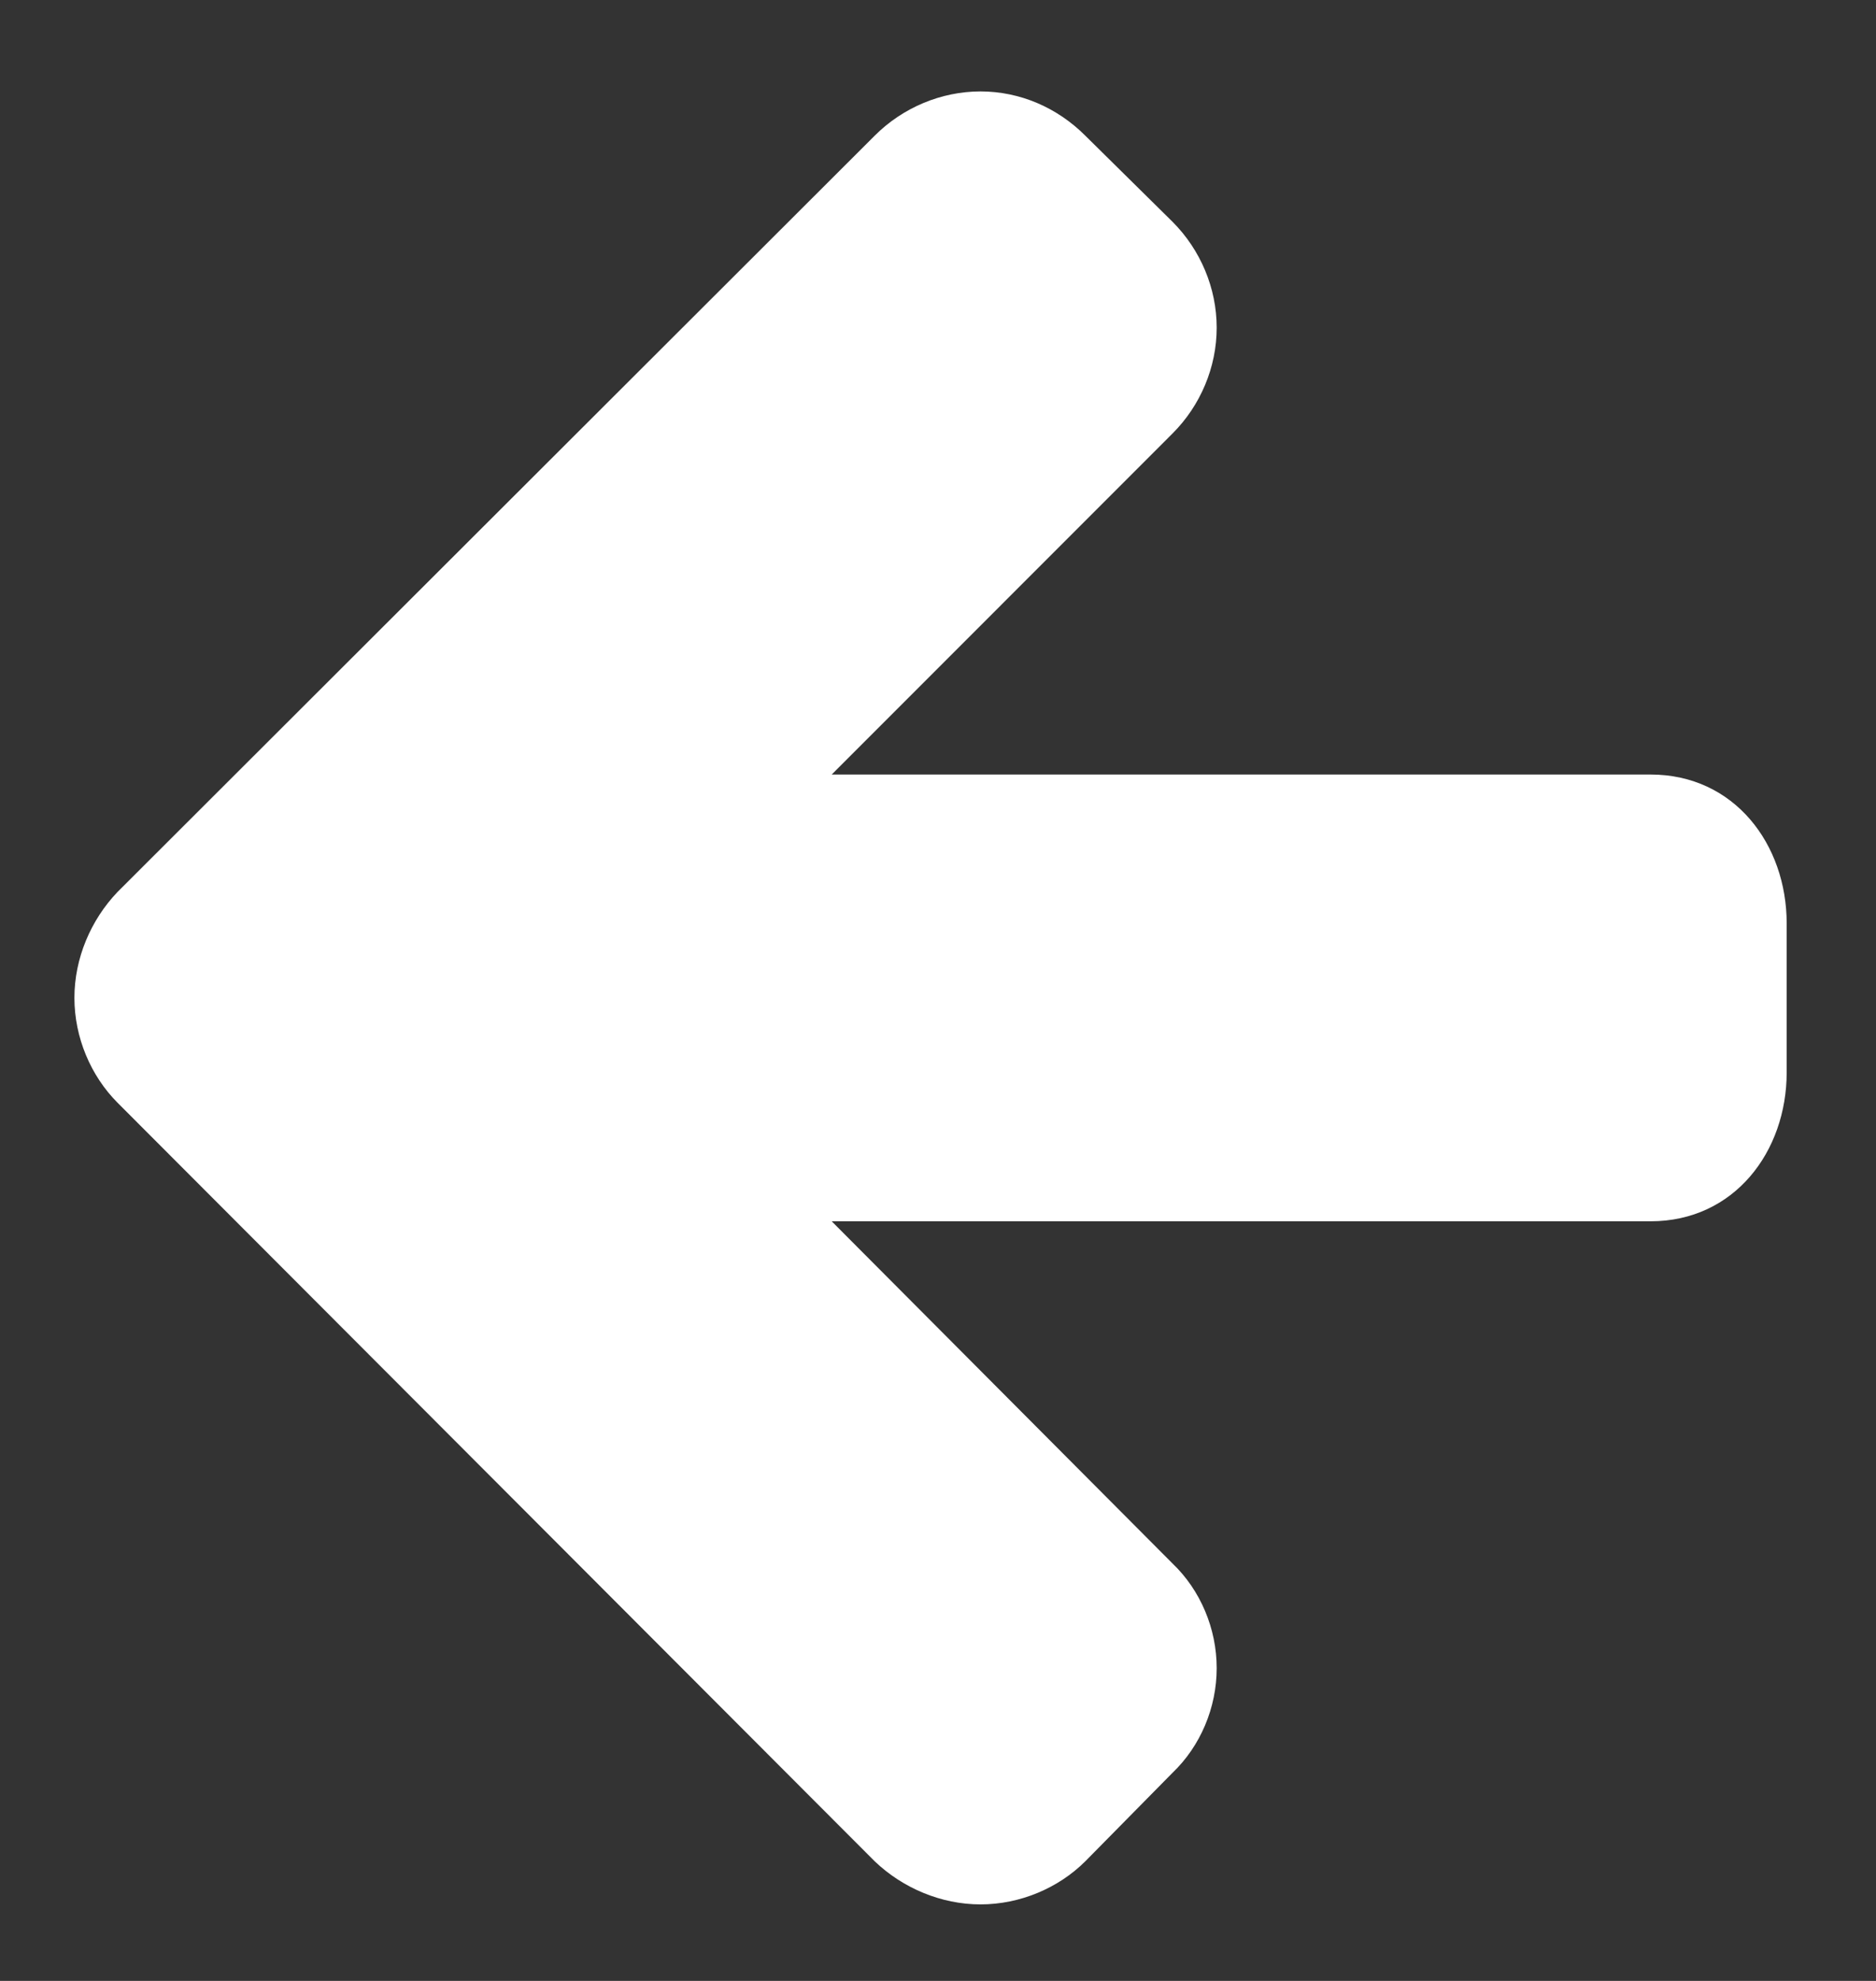 <?xml version="1.0" encoding="UTF-8"?>
<svg width="18px" height="19px" viewBox="0 0 18 19" version="1.1" xmlns="http://www.w3.org/2000/svg" xmlns:xlink="http://www.w3.org/1999/xlink">
    <rect x="0" y="0" width="18" height="19" fill="#333333" stroke="none"/>
    <!-- Generator: Sketch 46.2 (44496) - http://www.bohemiancoding.com/sketch -->
    <title>arrow</title>
    <desc>Created with Sketch.</desc>
    <defs></defs>
    <g id="Welcome" stroke="none" stroke-width="1" fill="none" fill-rule="evenodd">
        <g id="Desktop" transform="translate(-420, -562)" fill="#FFFFFF">
            <g id="Slider" transform="translate(408, 403)">
                <g id="Left" transform="translate(0, 148)">
                    <path d="M29.143,19.857 C29.143,19.098 28.641,18.429 27.837,18.429 L19.98,18.429 L23.25,15.158 C23.518,14.891 23.674,14.522 23.674,14.143 C23.674,13.763 23.518,13.395 23.25,13.127 L22.413,12.301 C22.145,12.033 21.788,11.877 21.408,11.877 C21.029,11.877 20.661,12.033 20.393,12.301 L13.127,19.556 C12.871,19.824 12.714,20.192 12.714,20.571 C12.714,20.951 12.871,21.319 13.127,21.576 L20.393,28.853 C20.661,29.109 21.029,29.266 21.408,29.266 C21.788,29.266 22.156,29.109 22.413,28.853 L23.25,28.004 C23.518,27.748 23.674,27.379 23.674,27 C23.674,26.621 23.518,26.252 23.25,25.996 L19.98,22.714 L27.837,22.714 C28.641,22.714 29.143,22.045 29.143,21.286 L29.143,19.857 Z" id="arrow"></path>
                </g>
            </g>
        </g>
    </g>
</svg>